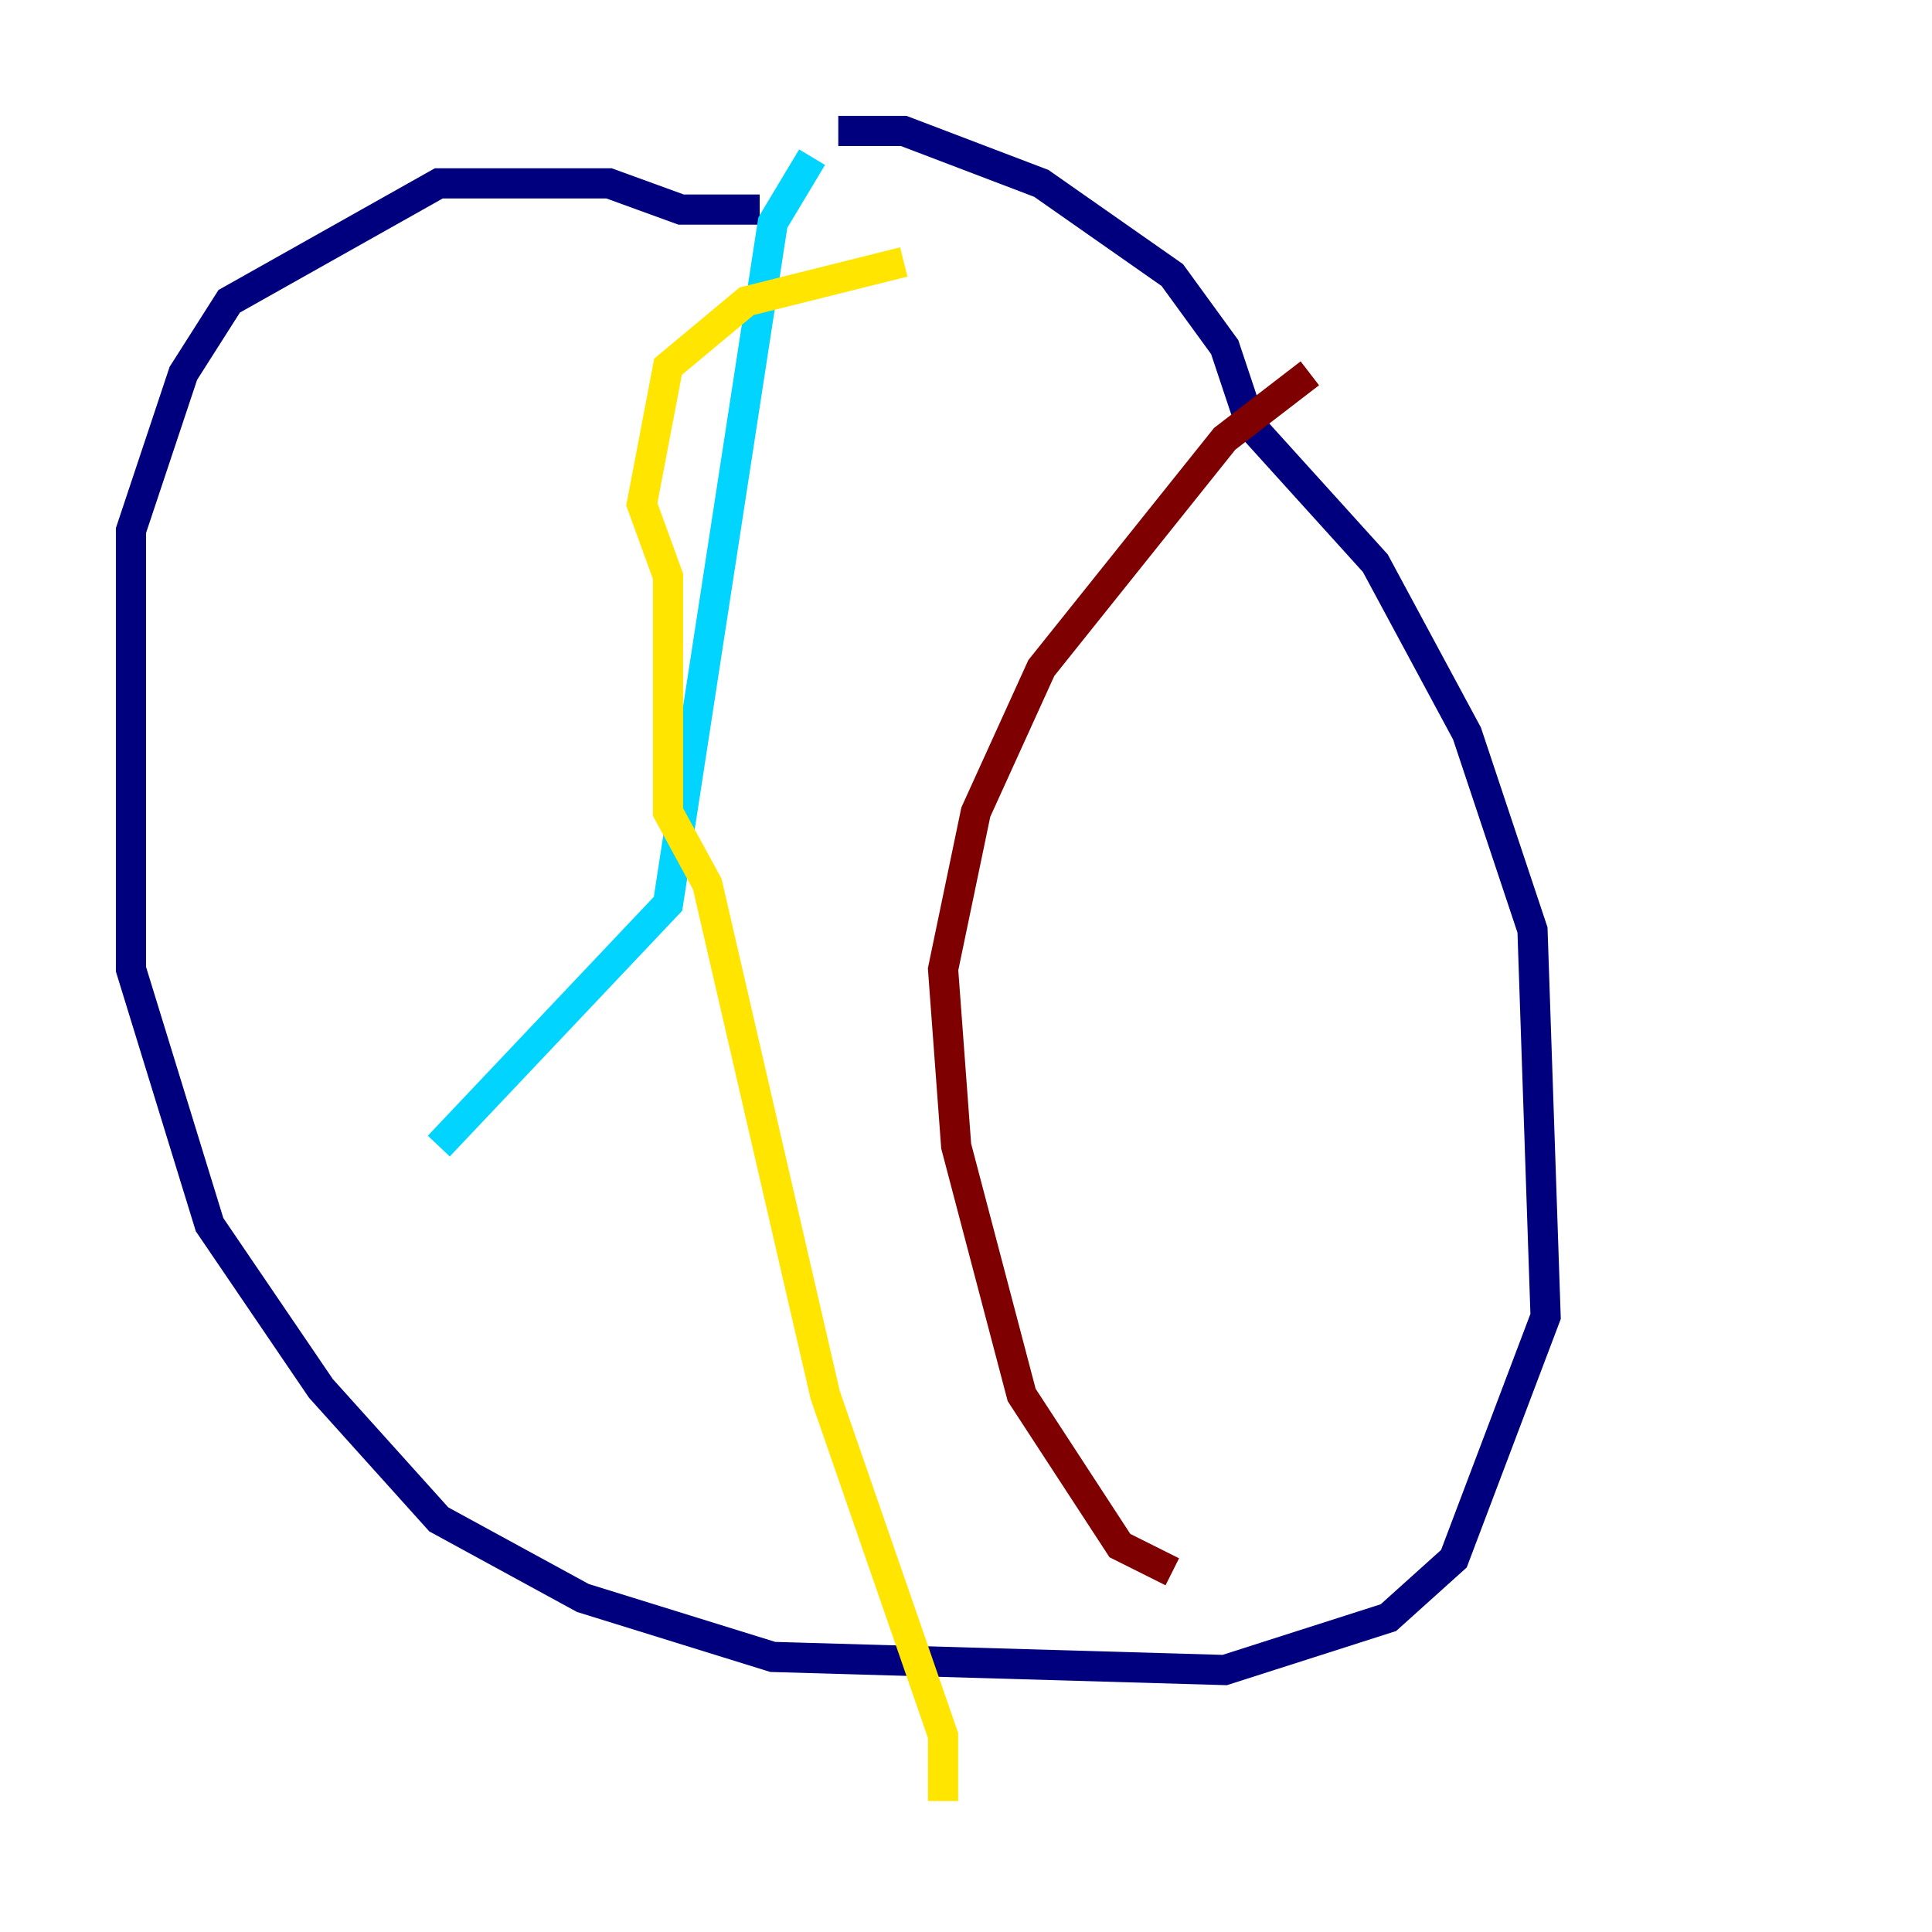 <?xml version="1.0" encoding="utf-8" ?>
<svg baseProfile="tiny" height="128" version="1.2" viewBox="0,0,128,128" width="128" xmlns="http://www.w3.org/2000/svg" xmlns:ev="http://www.w3.org/2001/xml-events" xmlns:xlink="http://www.w3.org/1999/xlink"><defs /><polyline fill="none" points="50.332,13.885 45.125,13.885 40.352,12.149 29.071,12.149 15.186,19.959 12.149,24.732 8.678,35.146 8.678,64.217 13.885,81.139 21.261,91.986 29.071,100.664 38.617,105.871 51.2,109.776 81.139,110.644 91.986,107.173 96.325,103.268 102.4,87.214 101.532,61.614 97.193,48.597 91.119,37.315 82.875,28.203 81.139,22.997 77.668,18.224 68.99,12.149 59.878,8.678 55.539,8.678" stroke="#00007f" stroke-width="2" /><polyline fill="none" points="53.803,10.414 51.2,14.752 44.258,59.878 29.071,75.932" stroke="#00d4ff" stroke-width="2" /><polyline fill="none" points="62.481,119.322 62.481,114.983 54.671,92.42 46.861,58.576 44.258,53.803 44.258,38.183 42.522,33.41 44.258,24.298 49.464,19.959 59.878,17.356" stroke="#ffe500" stroke-width="2" /><polyline fill="none" points="86.78,24.732 81.139,29.071 68.99,44.258 64.651,53.803 62.481,64.217 63.349,75.932 67.688,92.42 74.197,102.4 77.668,104.136" stroke="#7f0000" stroke-width="2" /></svg>